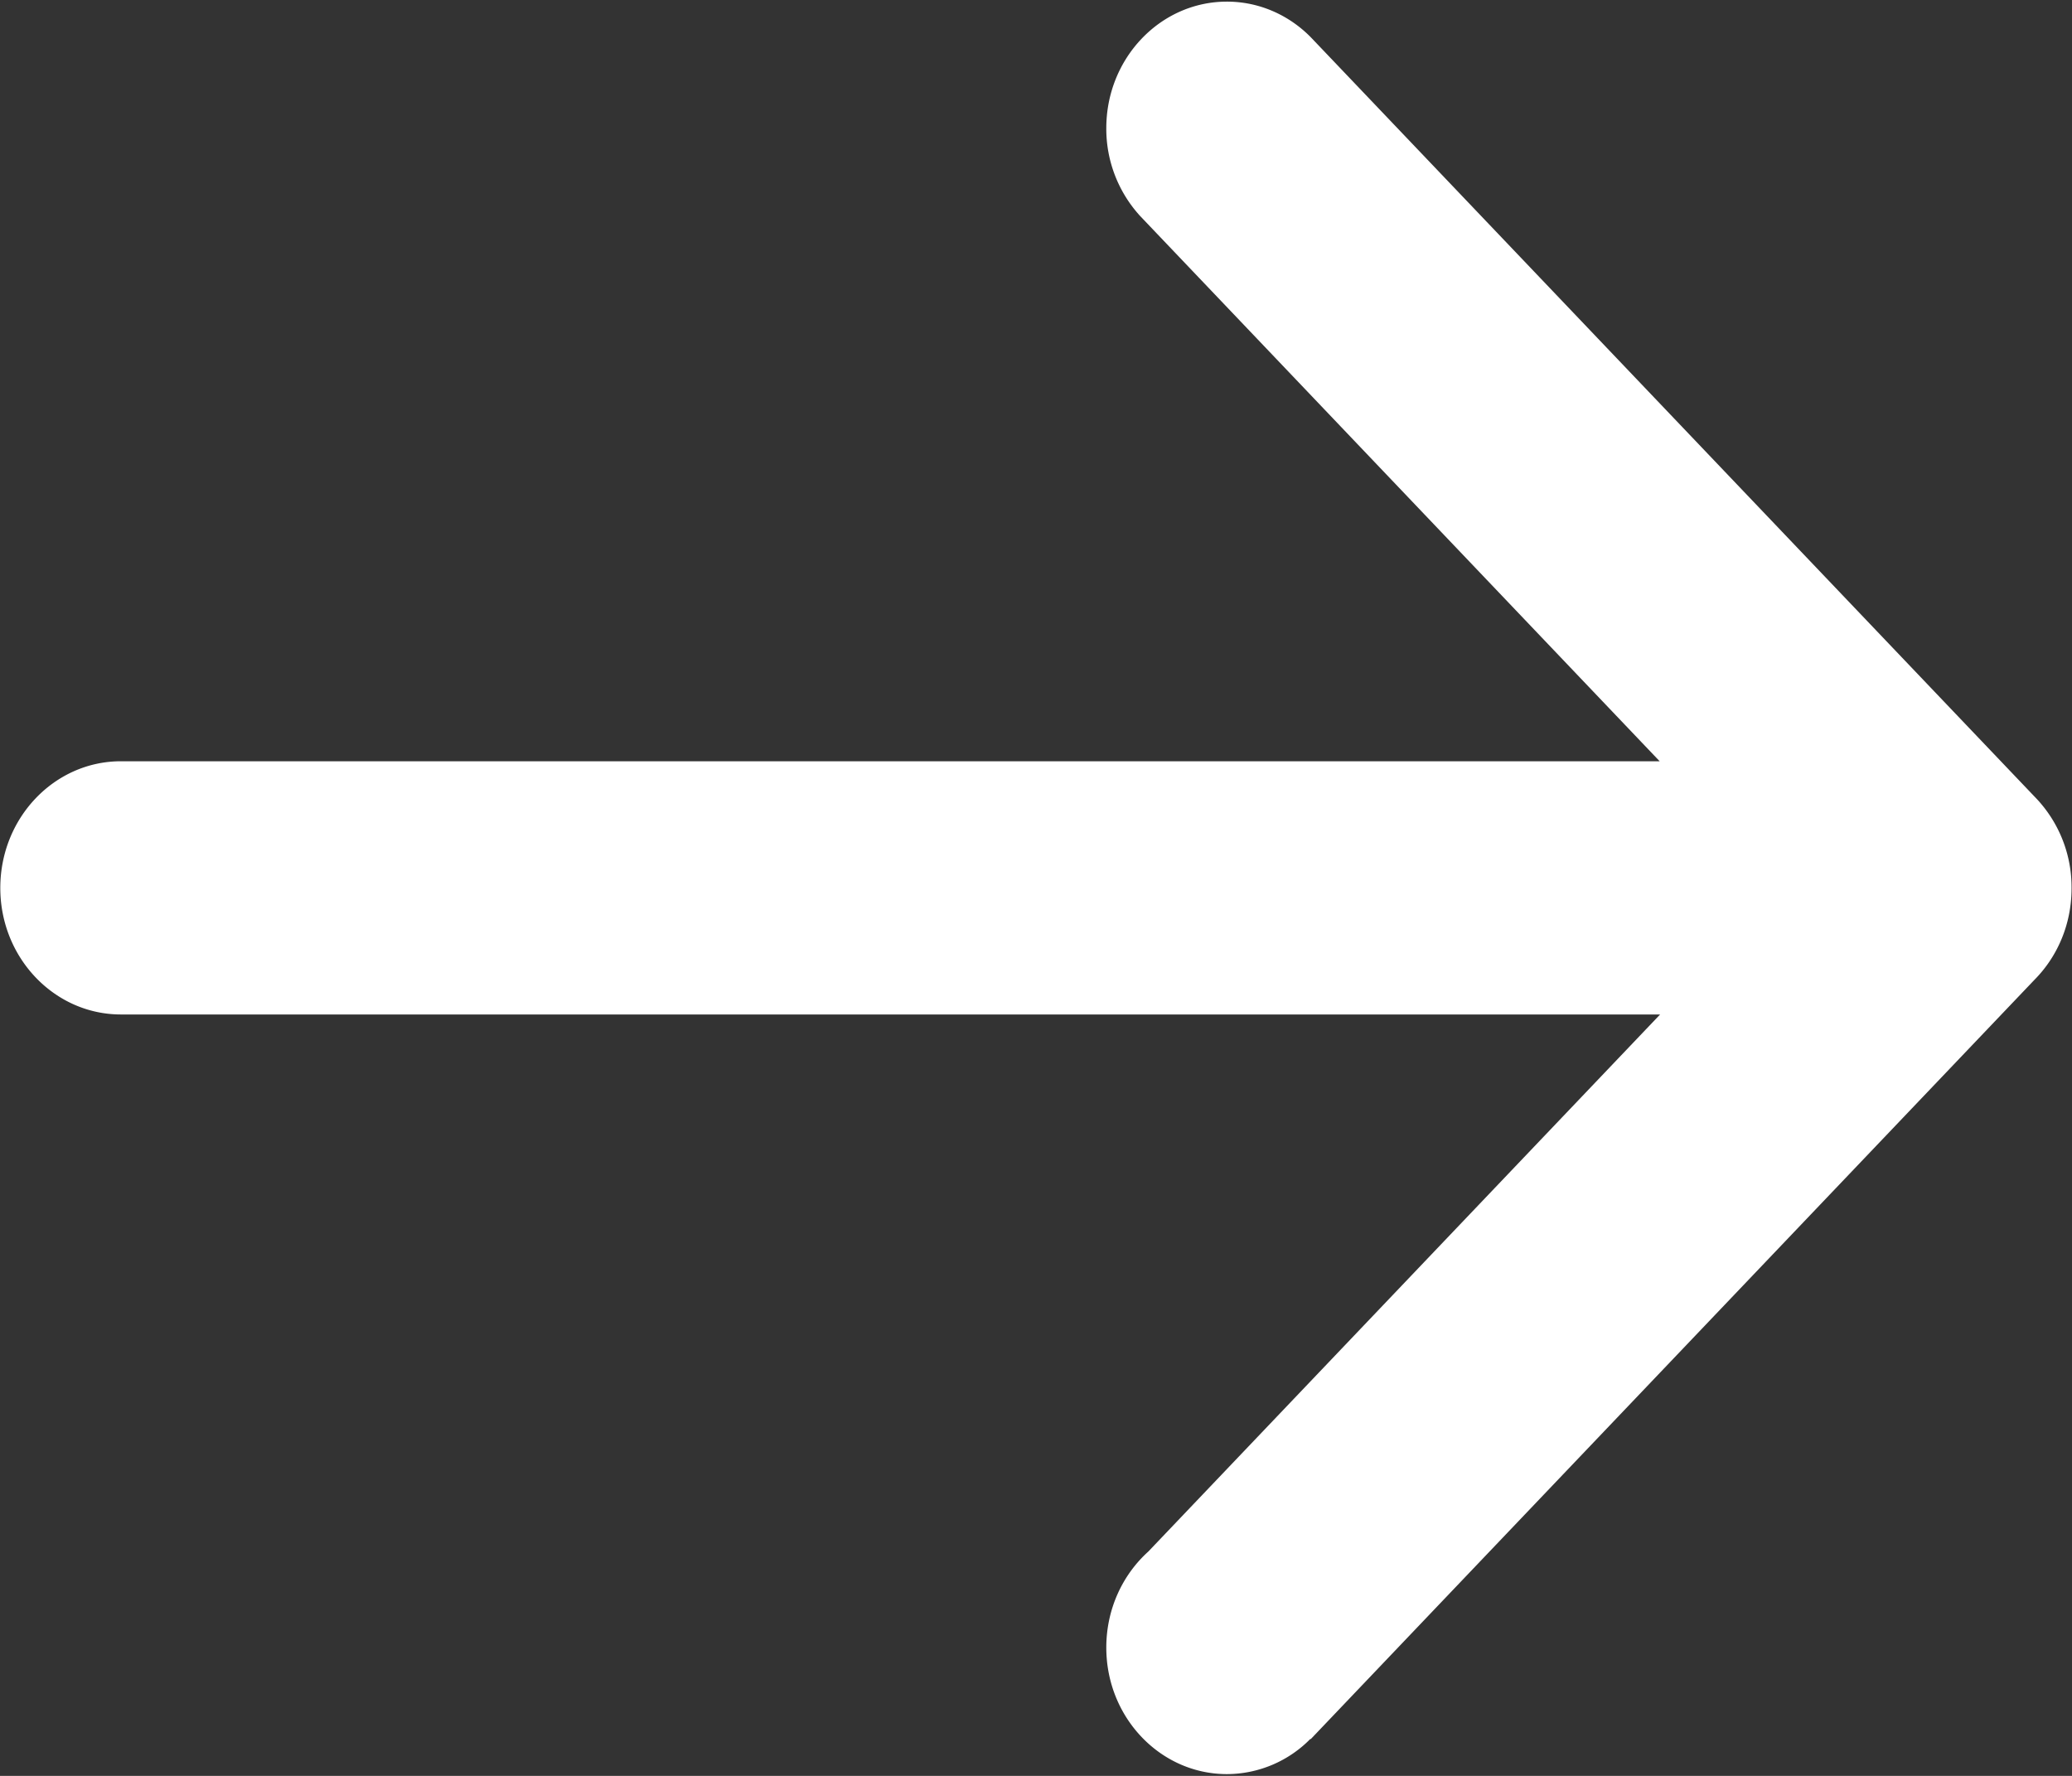 <svg height="12" width="14" xmlns="http://www.w3.org/2000/svg"><rect width="100%" height="100%" fill="#333333" stroke="none"/><path d="M.817 5.144h10.397L7.704 1.46a.873.873 0 0 1-.229-.594c0-.472.365-.855.815-.855.22 0 .42.092.566.24l4.892 5.133a.873.873 0 0 1 .249.615v.004c0 .242-.095.46-.249.616l-4.892 5.133-.002-.002a.793.793 0 0 1-.564.238c-.45 0-.815-.383-.815-.855 0-.26.11-.492.284-.649l3.458-3.629H.817c-.45 0-.815-.383-.815-.855 0-.473.365-.856.815-.856z" fill="#fff" fill-rule="evenodd"/></svg>